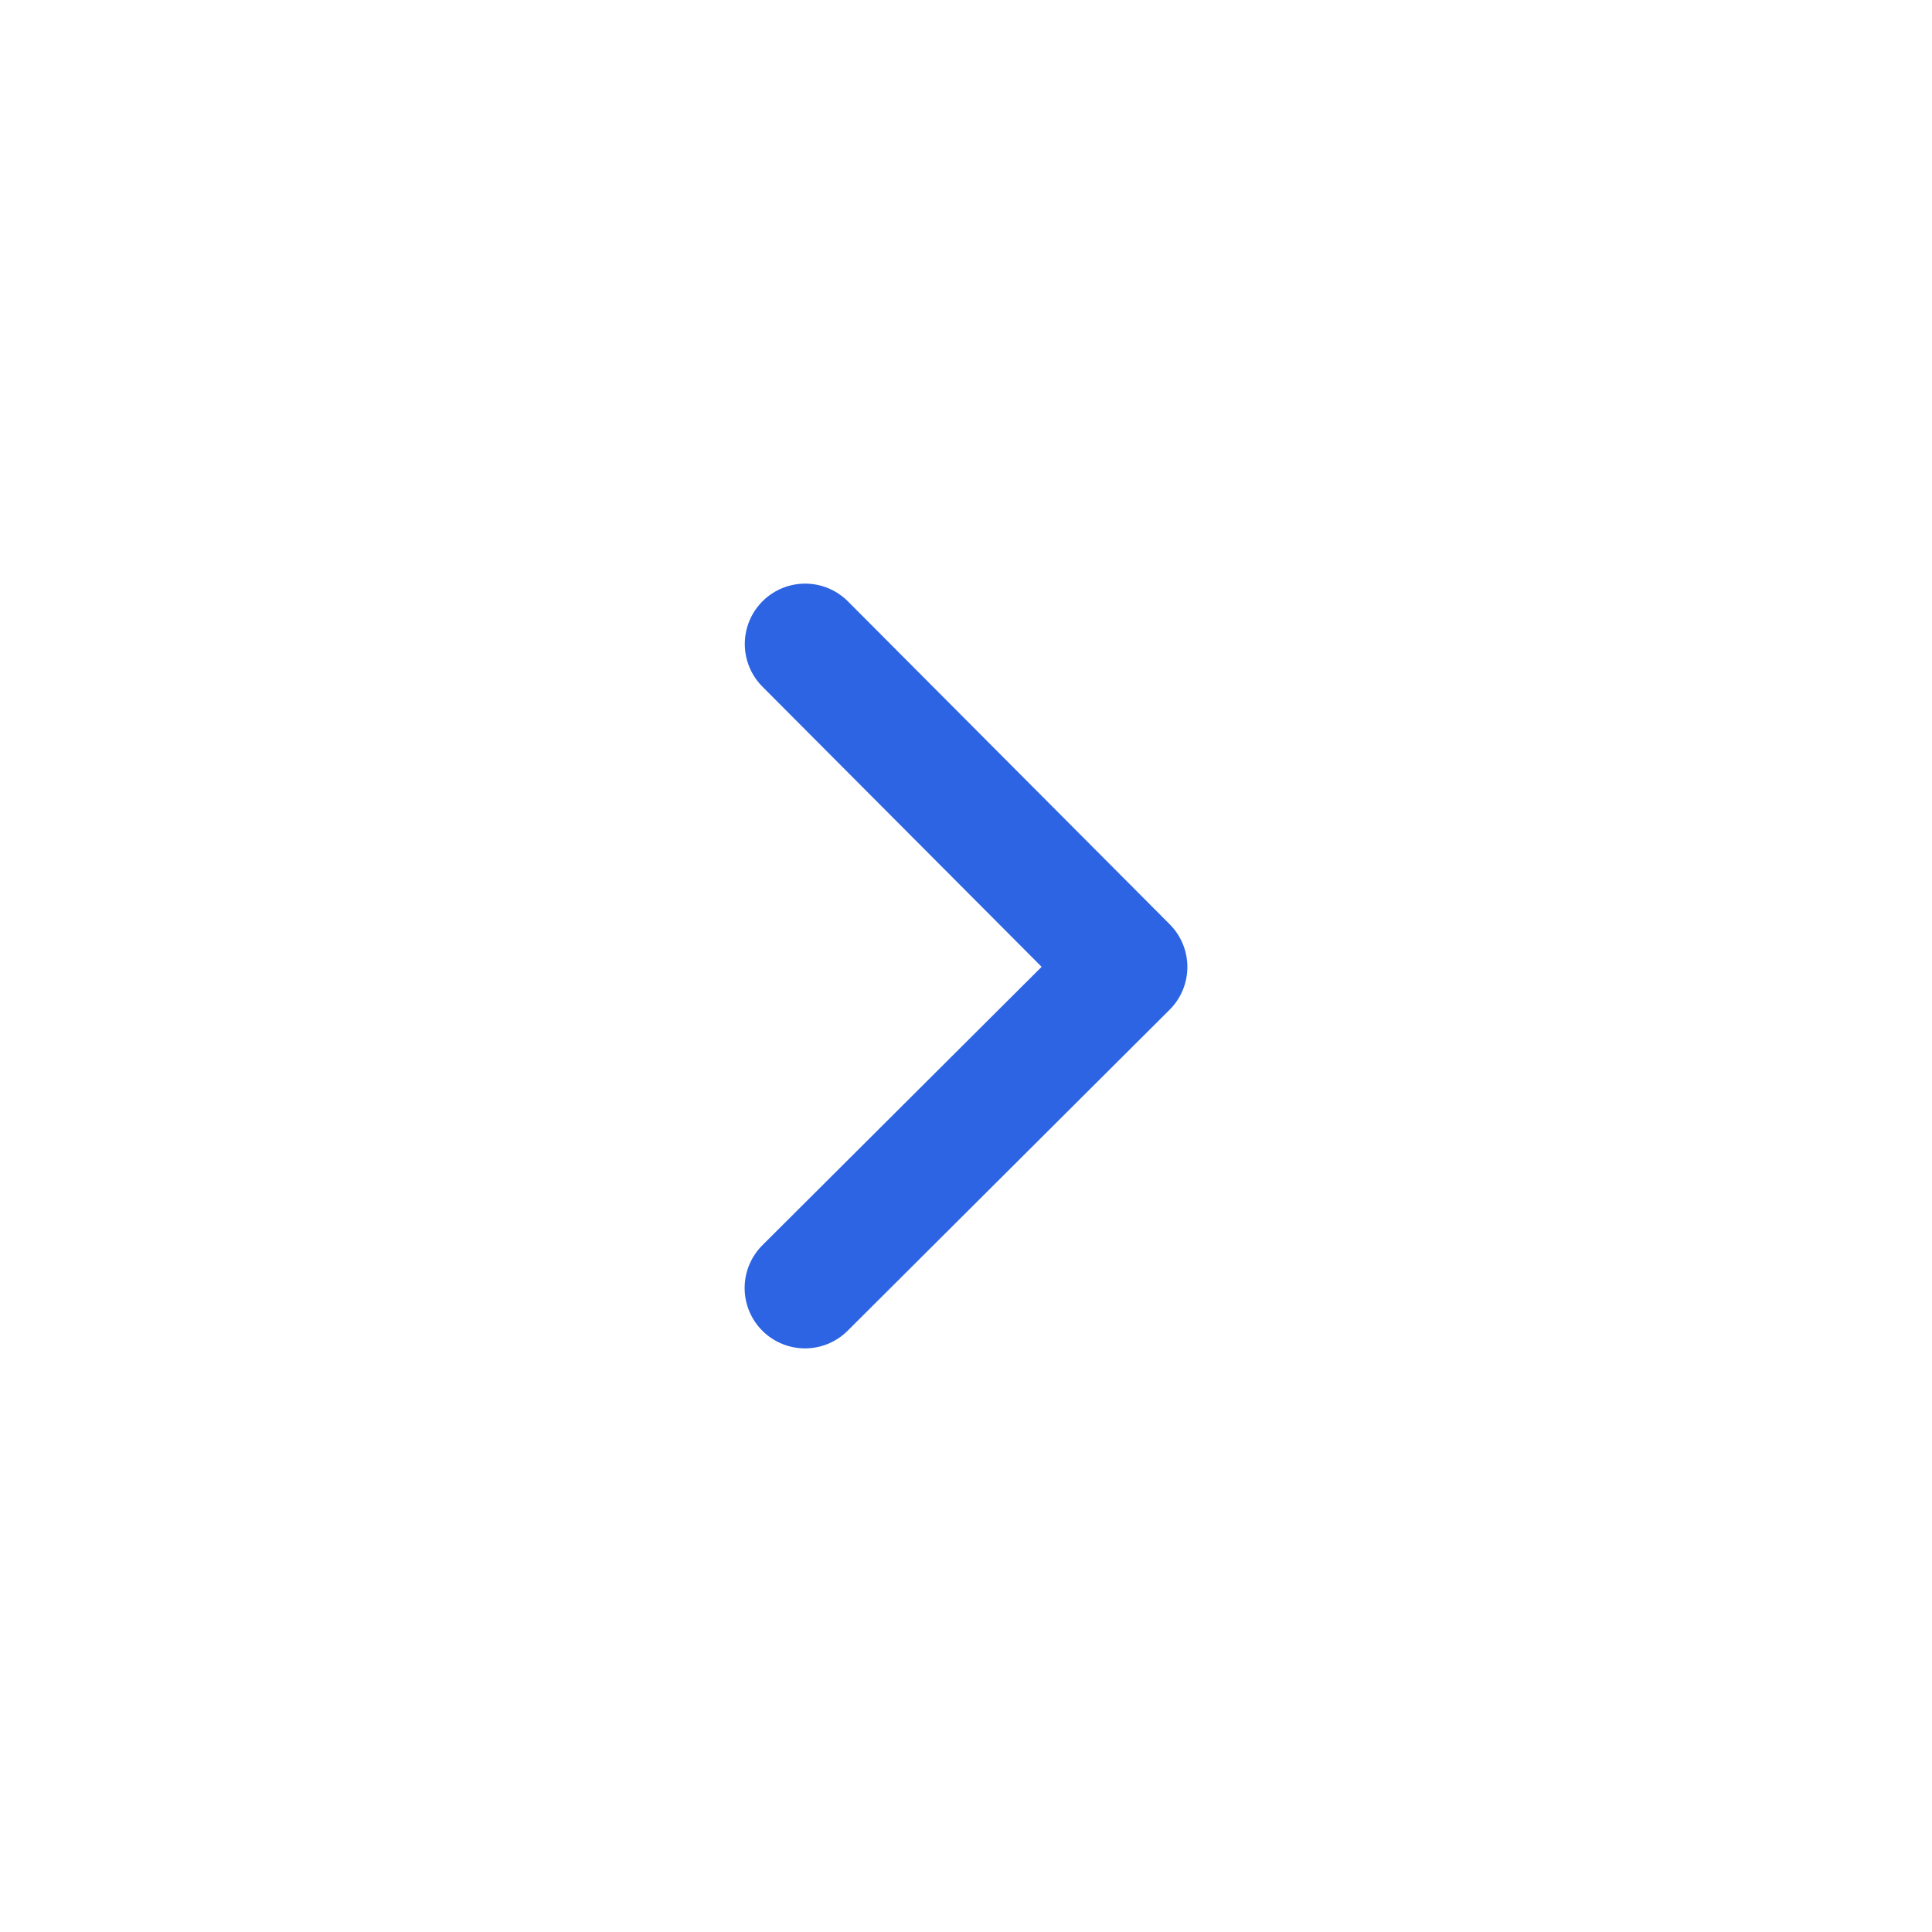 <svg width="24" height="24" viewBox="0 0 24 24" fill="none" xmlns="http://www.w3.org/2000/svg">
<path d="M10.002 8L14 12.012L10 16" stroke="#2C64E3" stroke-width="1.5" stroke-linecap="round" stroke-linejoin="round"/>
</svg>
